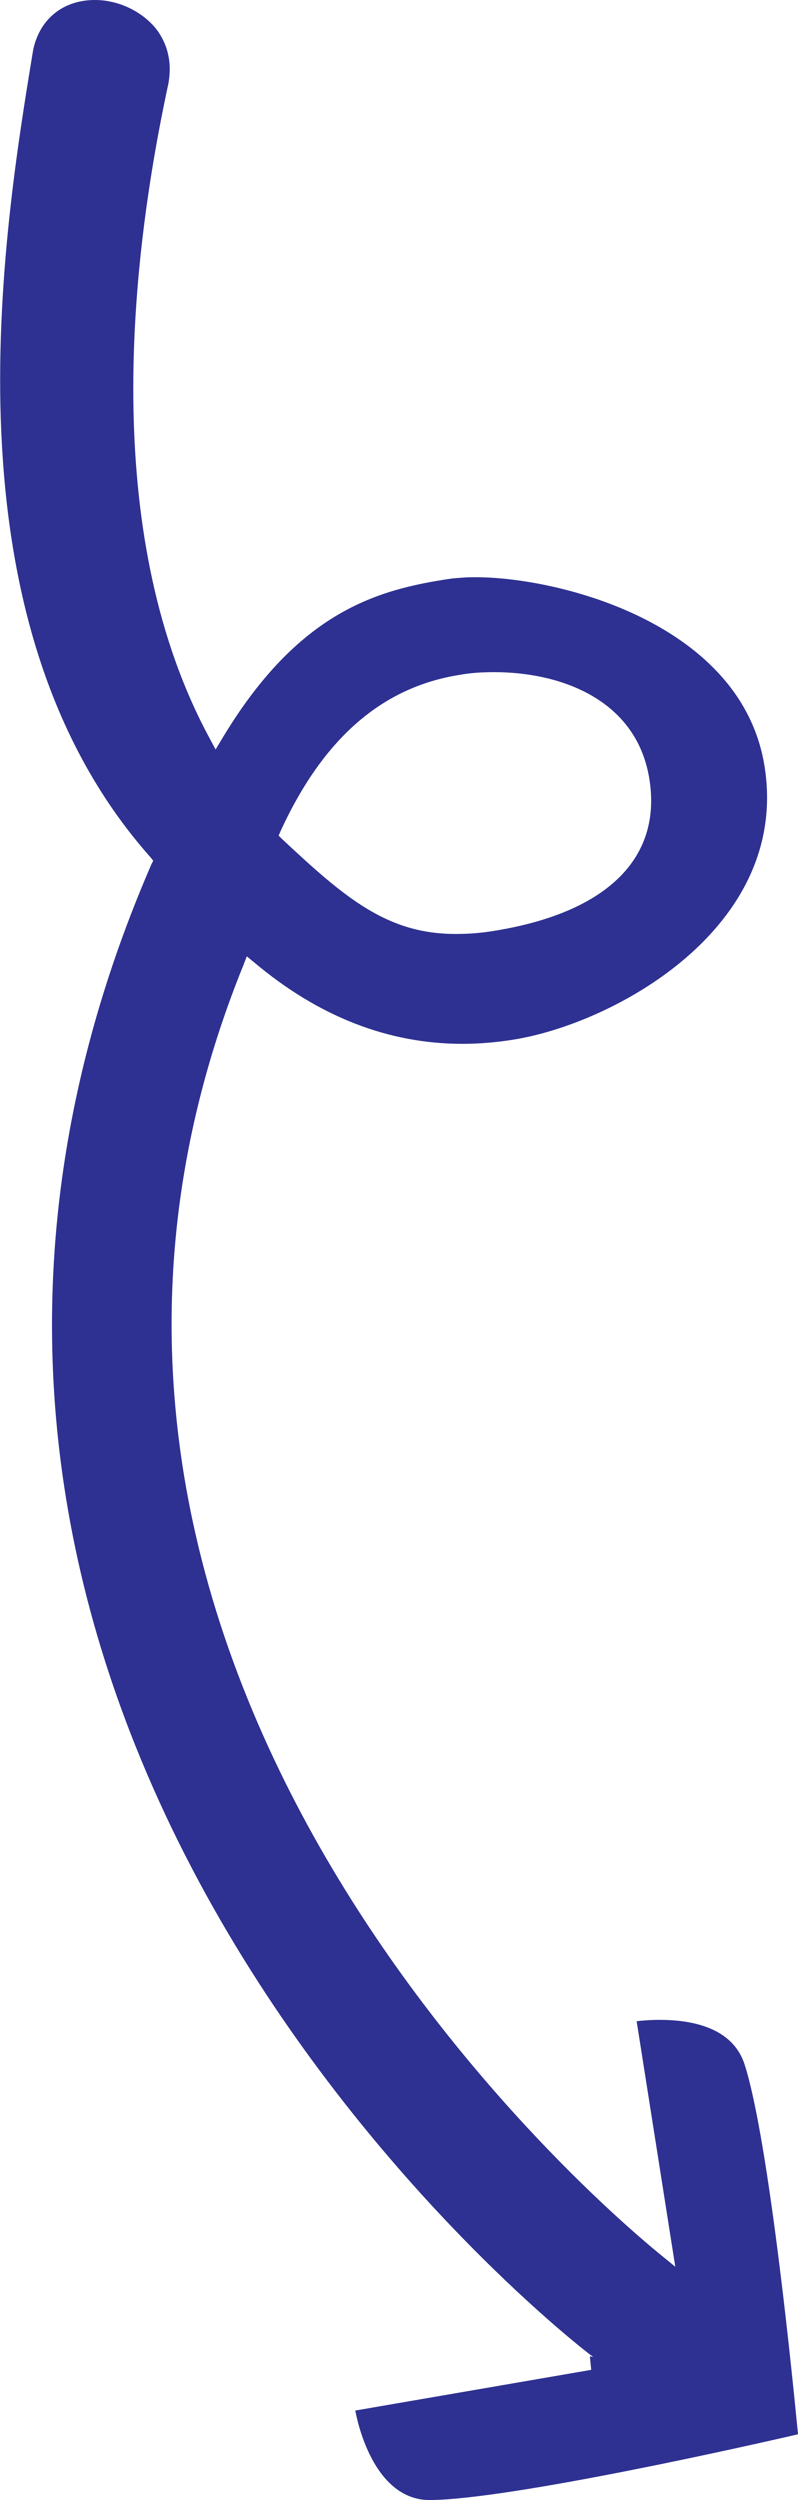 <?xml version="1.0" encoding="utf-8"?>
<!-- Generator: Adobe Illustrator 27.1.0, SVG Export Plug-In . SVG Version: 6.00 Build 0)  -->
<svg version="1.1" id="Layer_1" xmlns="http://www.w3.org/2000/svg" xmlns:xlink="http://www.w3.org/1999/xlink" x="0px" y="0px"
	 viewBox="0 0 117.7 368.6" style="enable-background:new 0 0 117.7 368.6;" xml:space="preserve">
<style type="text/css">
	.st0{fill:#2E3192;}
	.st1{fill:#2E3191;}
</style>
<g>
	<path class="st0" d="M63.4,368.6c-7.7,0-10.4-10-11-13.2l34.8-6l-0.2-2l0.5,0.1c-1.3-0.8-120.5-92.3-65.2-220l0.3-0.6l-0.4-0.5
		C-8.9,91.4,0.4,34.6,4.9,7.3C5.9,2.7,9.4,0,14,0c3.4,0,6.8,1.6,8.9,4.1c1.3,1.6,2.7,4.4,1.9,8.4c-6,27.9-9.7,67.3,6.2,96.5l0.8,1.5
		l0.9-1.5c11.3-18.9,23-22.1,33.9-23.7c1-0.1,2.1-0.2,3.5-0.2c12.5,0,39.5,6.9,42.7,28.1c3.6,23.7-22.4,37.8-37.2,40.1
		c-2.5,0.4-5,0.6-7.4,0.6c-10.9,0-21.2-4-30.7-12l-1.1-0.9l-0.5,1.3C-5.4,244.2,86.7,323.7,97.4,332.4l2.2,1.8L93.9,298
		c0.8-0.1,2-0.2,3.4-0.2c4.7,0,10.7,1.1,12.5,6.5c3.7,11.4,7.3,48.4,7.9,54.6C111.7,360.3,75.5,368.5,63.4,368.6z M72.9,99.1
		c-1.8,0-3.5,0.1-5.1,0.4c-11.4,1.8-20.1,9.3-26.4,23l-0.3,0.7l0.5,0.5c9.3,8.7,15.5,14,25.6,14c1.7,0,3.4-0.1,5.3-0.4
		c16.8-2.6,25.1-10.6,23.3-22.3C94,103.2,82.8,99.1,72.9,99.1z"/>
</g>
<path class="st1" d="M192.2,7.1c-4.9,29.7-13.1,85.4,17.5,120c-55.8,128.9,65,221.3,65.6,221.3l-35.8,6.1c0,0,2.1,15,12.2,15
	c13.4-0.1,55.4-9.9,55.4-9.9s-3.9-43.1-8-55.7c-3.2-9.6-18.1-6.9-18.1-6.9l5.4,34.6c-3.2-2.6-103.9-83.8-61.2-189.1
	c10,8.4,22.8,14.1,38.9,11.6s41.7-17.2,38-41.2c-3.7-24-36.7-30.3-47.3-28.7s-22.9,4.5-34.7,24.2C202.9,77,209.5,33.6,214,12.7
	C216.9-1.3,195.5-6.9,192.2,7.1L192.2,7.1z M230.5,122.8c6.9-14.9,16.1-20.9,25.7-22.4c9.6-1.5,24.8,1.2,26.9,14.5
	c2,13.3-9.7,19.2-22.5,21.2C247.7,138.1,241.3,132.9,230.5,122.8z"/>
</svg>
